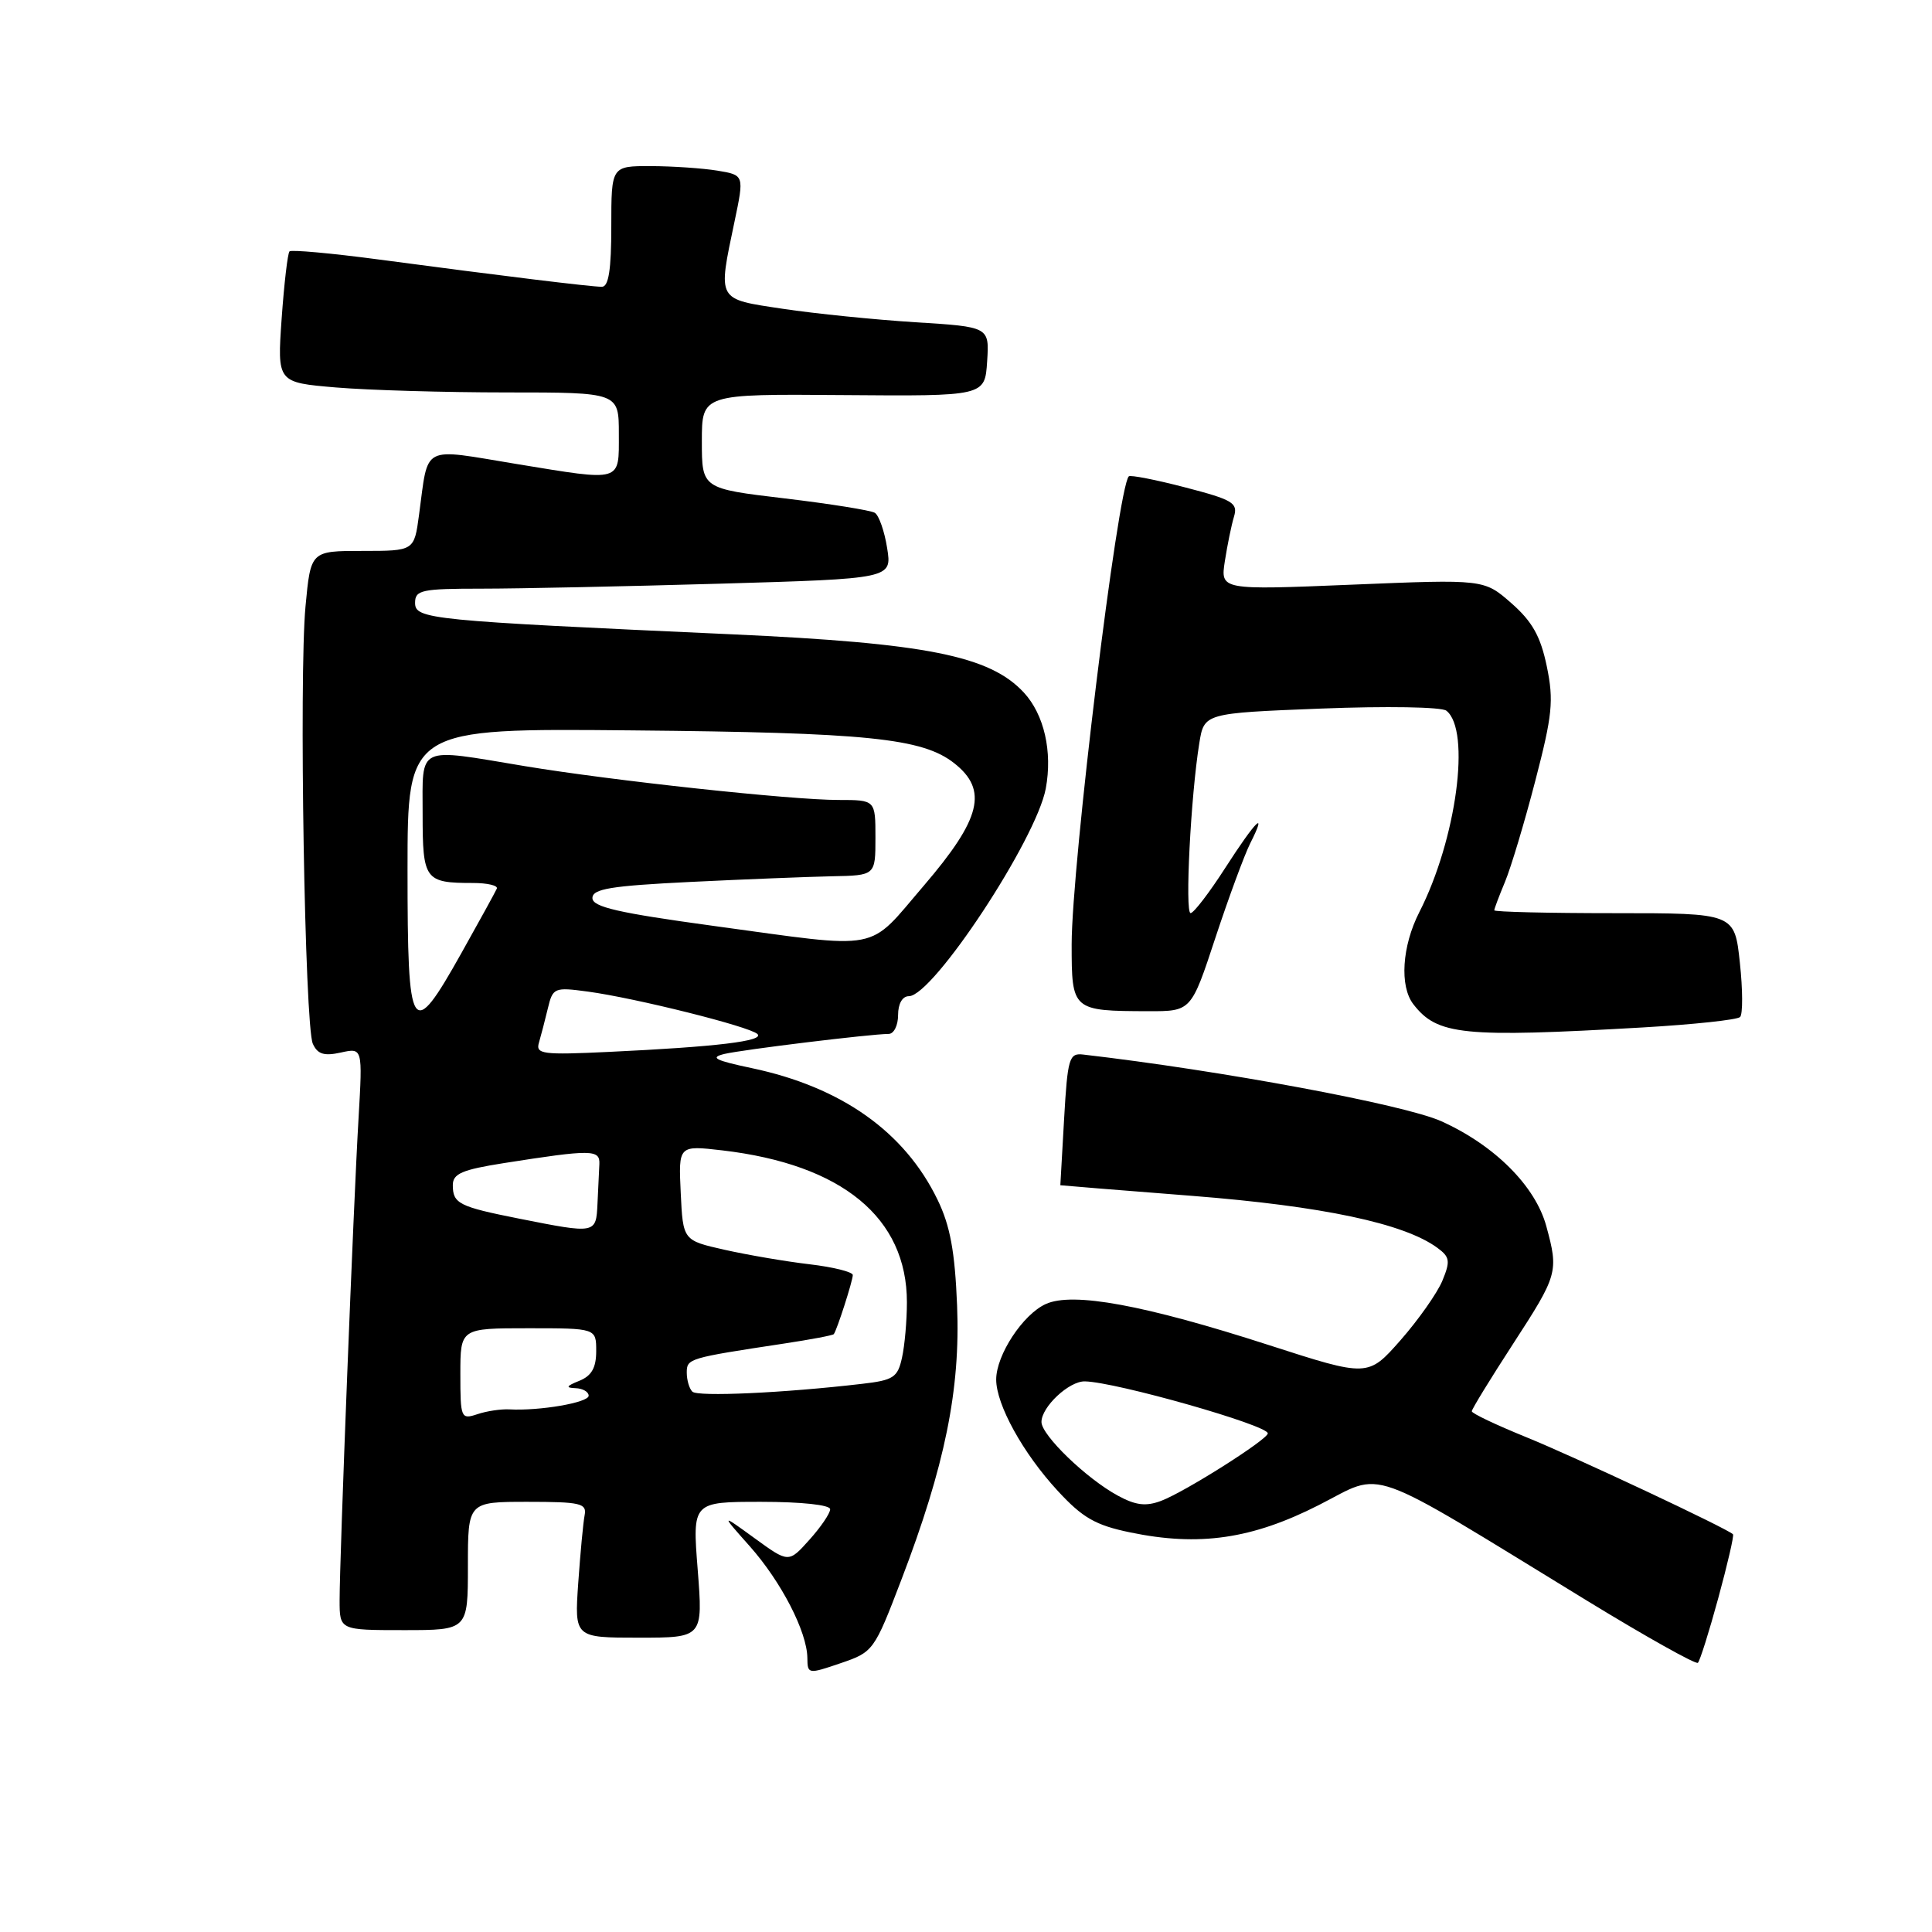 <?xml version="1.0" encoding="UTF-8" standalone="no"?>
<!DOCTYPE svg PUBLIC "-//W3C//DTD SVG 1.1//EN" "http://www.w3.org/Graphics/SVG/1.1/DTD/svg11.dtd" >
<svg xmlns="http://www.w3.org/2000/svg" xmlns:xlink="http://www.w3.org/1999/xlink" version="1.1" viewBox="0 0 256 256">
 <g >
 <path fill="currentColor"
d=" M 119.43 209.34 C 125.21 194.25 127.27 184.11 126.82 173.00 C 126.53 165.80 125.90 162.40 124.22 158.95 C 119.86 149.96 111.47 144.03 99.60 141.53 C 94.73 140.50 94.01 140.13 96.00 139.65 C 98.49 139.07 115.37 137.01 117.75 137.00 C 118.44 137.00 119.00 135.88 119.00 134.50 C 119.00 133.00 119.57 132.00 120.43 132.00 C 123.62 132.00 137.30 111.26 138.57 104.49 C 139.48 99.60 138.36 94.68 135.66 91.76 C 131.14 86.89 122.74 85.22 97.00 84.05 C 56.86 82.23 55.00 82.05 55.00 79.88 C 55.00 78.18 55.85 78.00 63.84 78.00 C 68.70 78.00 82.92 77.70 95.44 77.34 C 118.20 76.68 118.20 76.68 117.55 72.62 C 117.20 70.39 116.46 68.29 115.92 67.95 C 115.38 67.62 110.00 66.76 103.97 66.04 C 93.00 64.74 93.00 64.74 93.00 58.47 C 93.00 52.20 93.00 52.20 111.75 52.35 C 130.50 52.50 130.50 52.50 130.80 47.90 C 131.10 43.31 131.10 43.31 121.30 42.70 C 115.91 42.36 108.01 41.56 103.75 40.92 C 94.91 39.59 95.11 39.95 97.33 29.35 C 98.62 23.20 98.62 23.20 95.06 22.61 C 93.10 22.29 89.14 22.02 86.25 22.01 C 81.00 22.00 81.00 22.00 81.00 30.00 C 81.00 35.73 80.65 38.00 79.75 38.00 C 78.32 38.00 66.59 36.57 50.15 34.38 C 43.90 33.55 38.60 33.07 38.36 33.31 C 38.12 33.55 37.65 37.56 37.32 42.21 C 36.73 50.68 36.73 50.68 44.51 51.34 C 48.80 51.70 58.98 52.00 67.15 52.00 C 82.00 52.00 82.00 52.00 82.00 57.50 C 82.00 63.95 82.54 63.79 68.50 61.49 C 55.66 59.38 56.81 58.77 55.52 68.25 C 54.88 73.00 54.88 73.00 48.02 73.00 C 41.17 73.00 41.17 73.00 40.48 80.36 C 39.61 89.67 40.38 135.89 41.45 138.30 C 42.07 139.68 42.93 139.96 45.15 139.47 C 48.05 138.83 48.05 138.83 47.51 148.16 C 46.84 159.44 45.00 206.47 45.00 212.03 C 45.00 216.00 45.00 216.00 53.50 216.00 C 62.00 216.00 62.00 216.00 62.00 207.50 C 62.00 199.00 62.00 199.00 69.91 199.00 C 76.90 199.00 77.77 199.20 77.47 200.75 C 77.28 201.71 76.90 205.76 76.62 209.75 C 76.12 217.00 76.12 217.00 84.63 217.00 C 93.15 217.00 93.15 217.00 92.45 208.00 C 91.74 199.00 91.74 199.00 100.87 199.00 C 106.19 199.00 110.00 199.41 110.00 199.98 C 110.00 200.53 108.76 202.35 107.25 204.03 C 104.50 207.10 104.50 207.10 100.00 203.83 C 95.50 200.56 95.50 200.56 99.35 204.89 C 103.53 209.60 106.94 216.22 106.98 219.69 C 107.00 221.84 107.09 221.85 111.39 220.38 C 115.71 218.91 115.84 218.74 119.43 209.34 Z  M 227.69 211.72 C 228.91 207.24 229.79 203.45 229.63 203.30 C 228.86 202.53 208.62 193.02 202.25 190.44 C 198.27 188.82 195.01 187.28 195.02 187.00 C 195.02 186.72 197.49 182.69 200.51 178.04 C 206.42 168.94 206.54 168.52 204.90 162.50 C 203.46 157.16 198.03 151.74 190.96 148.56 C 186.04 146.36 161.85 141.85 143.50 139.73 C 141.67 139.52 141.46 140.23 141.00 148.25 C 140.72 153.07 140.50 157.02 140.50 157.05 C 140.50 157.07 148.38 157.71 158.00 158.46 C 175.25 159.82 186.02 162.10 190.44 165.33 C 192.12 166.56 192.20 167.09 191.12 169.71 C 190.44 171.34 187.95 174.88 185.58 177.58 C 181.27 182.47 181.27 182.47 168.13 178.23 C 151.62 172.90 142.14 171.16 138.57 172.79 C 135.53 174.17 132.01 179.54 132.00 182.79 C 132.00 186.12 135.55 192.56 140.15 197.54 C 143.44 201.11 145.15 202.10 149.75 203.05 C 158.88 204.95 165.90 203.93 174.75 199.43 C 183.57 194.95 180.39 193.81 210.37 212.15 C 218.14 216.90 224.72 220.58 224.98 220.33 C 225.25 220.07 226.47 216.20 227.69 211.72 Z  M 217.70 136.14 C 224.41 135.75 230.20 135.13 230.57 134.76 C 230.94 134.39 230.93 131.15 230.54 127.55 C 229.84 121.00 229.84 121.00 213.92 121.00 C 205.16 121.00 198.00 120.83 198.00 120.62 C 198.00 120.41 198.64 118.72 199.42 116.85 C 200.20 114.98 202.01 108.96 203.43 103.48 C 205.70 94.76 205.90 92.84 204.96 88.30 C 204.13 84.31 203.04 82.36 200.26 79.92 C 196.64 76.75 196.64 76.75 179.18 77.47 C 161.71 78.19 161.71 78.19 162.30 74.35 C 162.63 72.23 163.17 69.58 163.51 68.46 C 164.06 66.64 163.35 66.22 157.03 64.58 C 153.12 63.56 149.77 62.91 149.57 63.12 C 148.10 64.65 142.01 114.60 142.00 125.13 C 142.00 133.90 142.07 133.96 152.17 133.99 C 157.84 134.00 157.84 134.00 161.05 124.25 C 162.82 118.89 164.90 113.26 165.66 111.75 C 167.99 107.14 166.43 108.67 162.36 114.99 C 160.24 118.29 158.17 120.99 157.76 120.99 C 156.99 121.00 157.78 105.48 158.91 98.50 C 159.55 94.50 159.55 94.50 175.03 93.89 C 183.69 93.55 191.00 93.67 191.65 94.17 C 194.93 96.75 192.99 111.23 188.06 120.88 C 185.77 125.38 185.43 130.68 187.28 133.07 C 190.46 137.17 193.80 137.51 217.70 136.14 Z  M 61.00 182.07 C 61.00 176.00 61.00 176.00 70.00 176.00 C 79.00 176.00 79.00 176.00 79.00 179.03 C 79.00 181.24 78.39 182.31 76.75 182.97 C 75.03 183.66 74.91 183.89 76.25 183.94 C 77.21 183.97 78.00 184.42 78.00 184.94 C 78.00 185.85 71.51 186.97 67.50 186.75 C 66.40 186.69 64.49 186.97 63.25 187.39 C 61.08 188.11 61.00 187.91 61.00 182.07 Z  M 91.74 184.40 C 91.33 184.00 91.00 182.86 91.00 181.88 C 91.00 180.01 91.21 179.95 103.88 178.03 C 107.39 177.50 110.36 176.94 110.48 176.78 C 110.90 176.25 113.00 169.70 113.00 168.95 C 113.00 168.54 110.41 167.89 107.25 167.52 C 104.09 167.15 99.03 166.28 96.00 165.60 C 90.50 164.36 90.50 164.36 90.20 158.06 C 89.90 151.76 89.90 151.76 95.70 152.43 C 111.59 154.29 120.17 161.35 120.17 172.56 C 120.17 174.98 119.88 178.28 119.52 179.90 C 118.95 182.52 118.39 182.89 114.19 183.37 C 103.85 184.58 92.43 185.10 91.74 184.40 Z  M 68.76 161.47 C 60.81 159.89 60.00 159.48 60.00 157.03 C 60.00 155.52 61.23 154.99 66.75 154.12 C 78.40 152.29 79.51 152.30 79.42 154.25 C 79.37 155.21 79.26 157.57 79.17 159.50 C 78.98 163.50 78.98 163.50 68.76 161.47 Z  M 71.41 138.17 C 71.68 137.25 72.21 135.21 72.59 133.63 C 73.25 130.87 73.44 130.79 77.89 131.39 C 84.23 132.25 99.31 136.02 100.36 137.01 C 101.35 137.94 94.94 138.71 80.71 139.38 C 71.90 139.80 70.96 139.68 71.41 138.17 Z  M 54.00 115.25 C 54.00 96.50 54.00 96.50 83.75 96.78 C 114.93 97.07 122.22 97.81 126.44 101.13 C 130.95 104.68 130.01 108.48 122.43 117.33 C 114.80 126.22 117.18 125.77 94.50 122.68 C 81.91 120.96 78.50 120.18 78.50 119.00 C 78.50 117.78 80.89 117.38 91.50 116.86 C 98.65 116.51 107.09 116.18 110.25 116.11 C 116.00 116.00 116.00 116.00 116.00 111.00 C 116.00 106.00 116.00 106.00 111.11 106.00 C 104.83 106.00 81.13 103.44 69.50 101.51 C 55.08 99.11 56.00 98.67 56.00 107.89 C 56.00 116.60 56.29 117.00 62.67 117.00 C 64.59 117.00 66.02 117.34 65.83 117.75 C 65.65 118.16 63.55 121.99 61.16 126.25 C 54.51 138.12 54.00 137.34 54.00 115.25 Z  M 148.12 198.18 C 143.95 195.92 138.00 190.17 138.00 188.42 C 138.00 186.42 141.66 182.99 143.75 183.04 C 147.86 183.12 168.01 188.85 167.99 189.93 C 167.98 190.74 157.00 197.69 153.86 198.87 C 151.84 199.63 150.49 199.47 148.12 198.18 Z "/>
</g>
</svg>